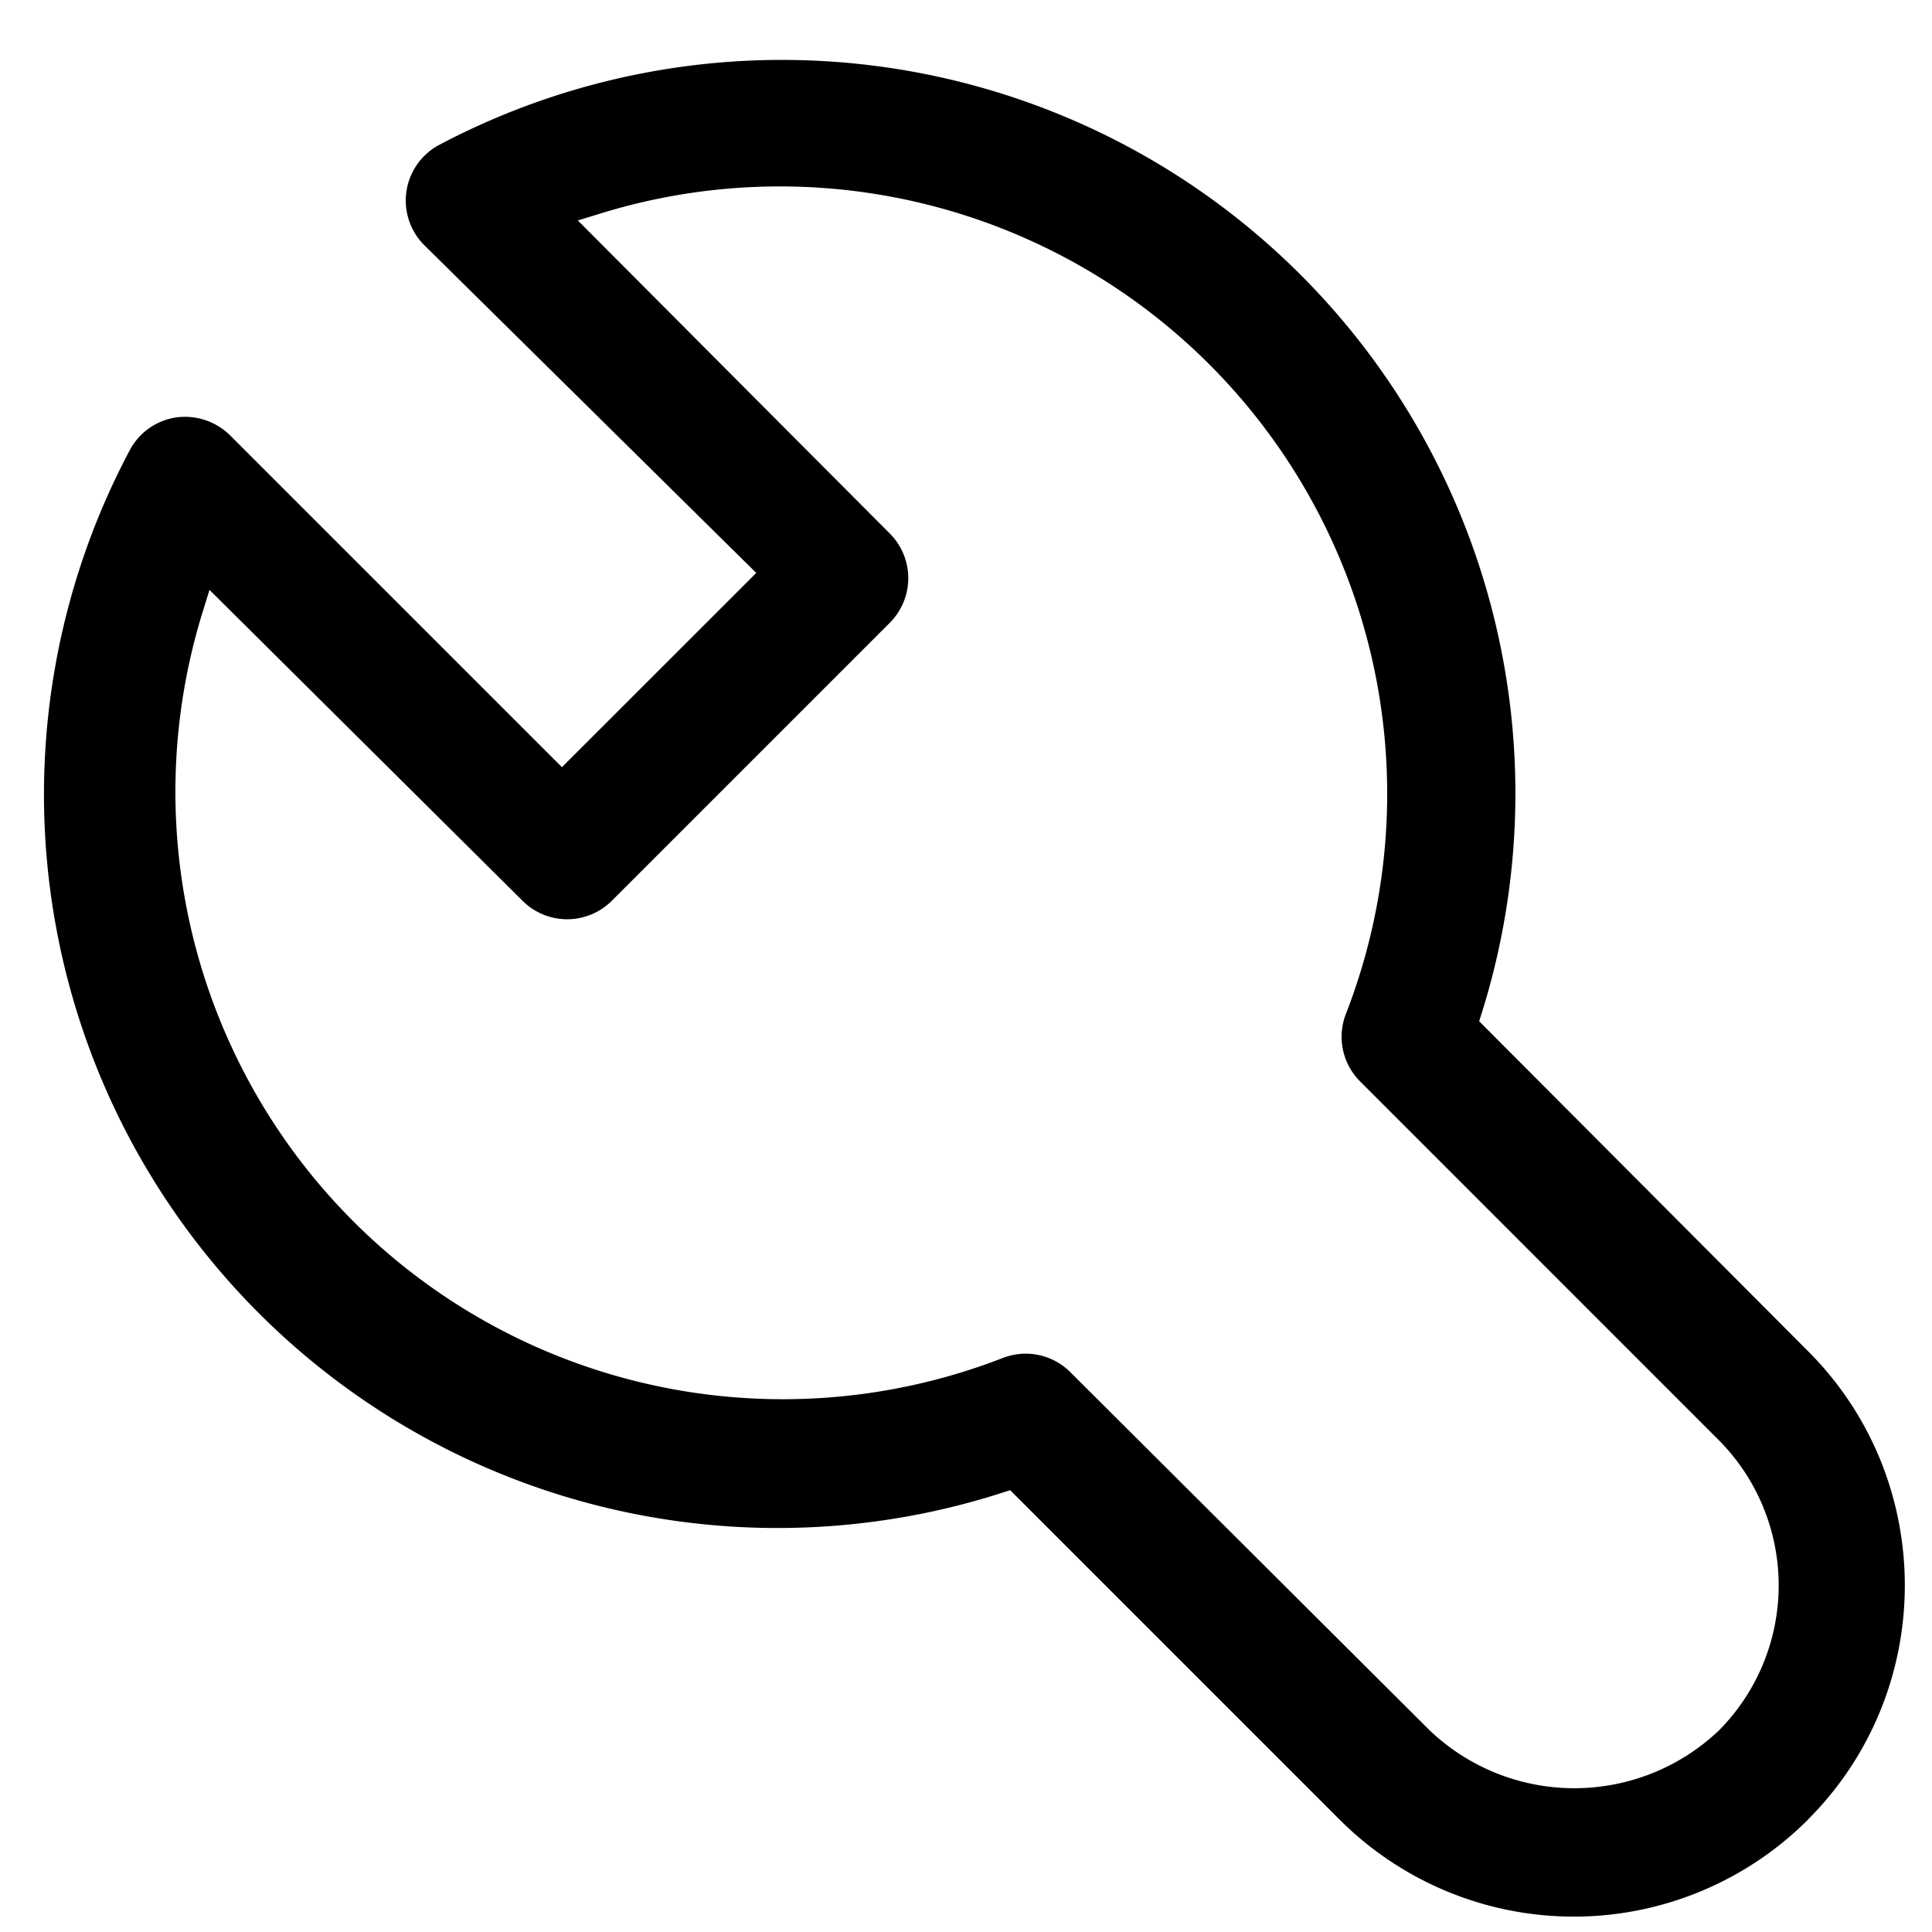 <?xml version="1.0" standalone="no"?><!DOCTYPE svg PUBLIC "-//W3C//DTD SVG 1.1//EN" "http://www.w3.org/Graphics/SVG/1.1/DTD/svg11.dtd"><svg t="1566871665963" class="icon" viewBox="0 0 1024 1024" version="1.1" xmlns="http://www.w3.org/2000/svg" p-id="10912" xmlns:xlink="http://www.w3.org/1999/xlink" width="200" height="200"><defs><style type="text/css"></style></defs><path d="M958.161 964.561a175.569 175.569 0 0 1-248.273-0.256l-174.476-174.476-4.561 1.466A388.794 388.794 0 0 1 68.771 238.639a33.35 33.35 0 0 1 24.506-17.385c10.473-1.466 21.015 2.001 28.556 9.379l176.012 175.988 102.982-102.959-176.128-173.894a33.42 33.42 0 0 1 8.076-52.969 388.771 388.771 0 0 1 552.634 459.962l-1.42 4.515 174.406 174.964c68.305 68.445 68.259 179.759-0.116 248.134l-0.116 0.186zM107.194 325.05a321.932 321.932 0 0 0 424.495 394.636 33.443 33.443 0 0 1 35.607 7.587l190.511 189.905a111.197 111.197 0 0 0 153.251 0l0.163-0.163a109.196 109.196 0 0 0-0.582-154.065l-189.743-189.766a33.42 33.42 0 0 1-7.587-35.654 321.932 321.932 0 0 0-394.636-424.495l-12.404 3.817 165.376 165.958a33.466 33.466 0 0 1 0 47.244l-147.409 147.409a33.466 33.466 0 0 1-47.244 0l-165.958-164.817-3.84 12.404z m0 0" p-id="10913"></path></svg>